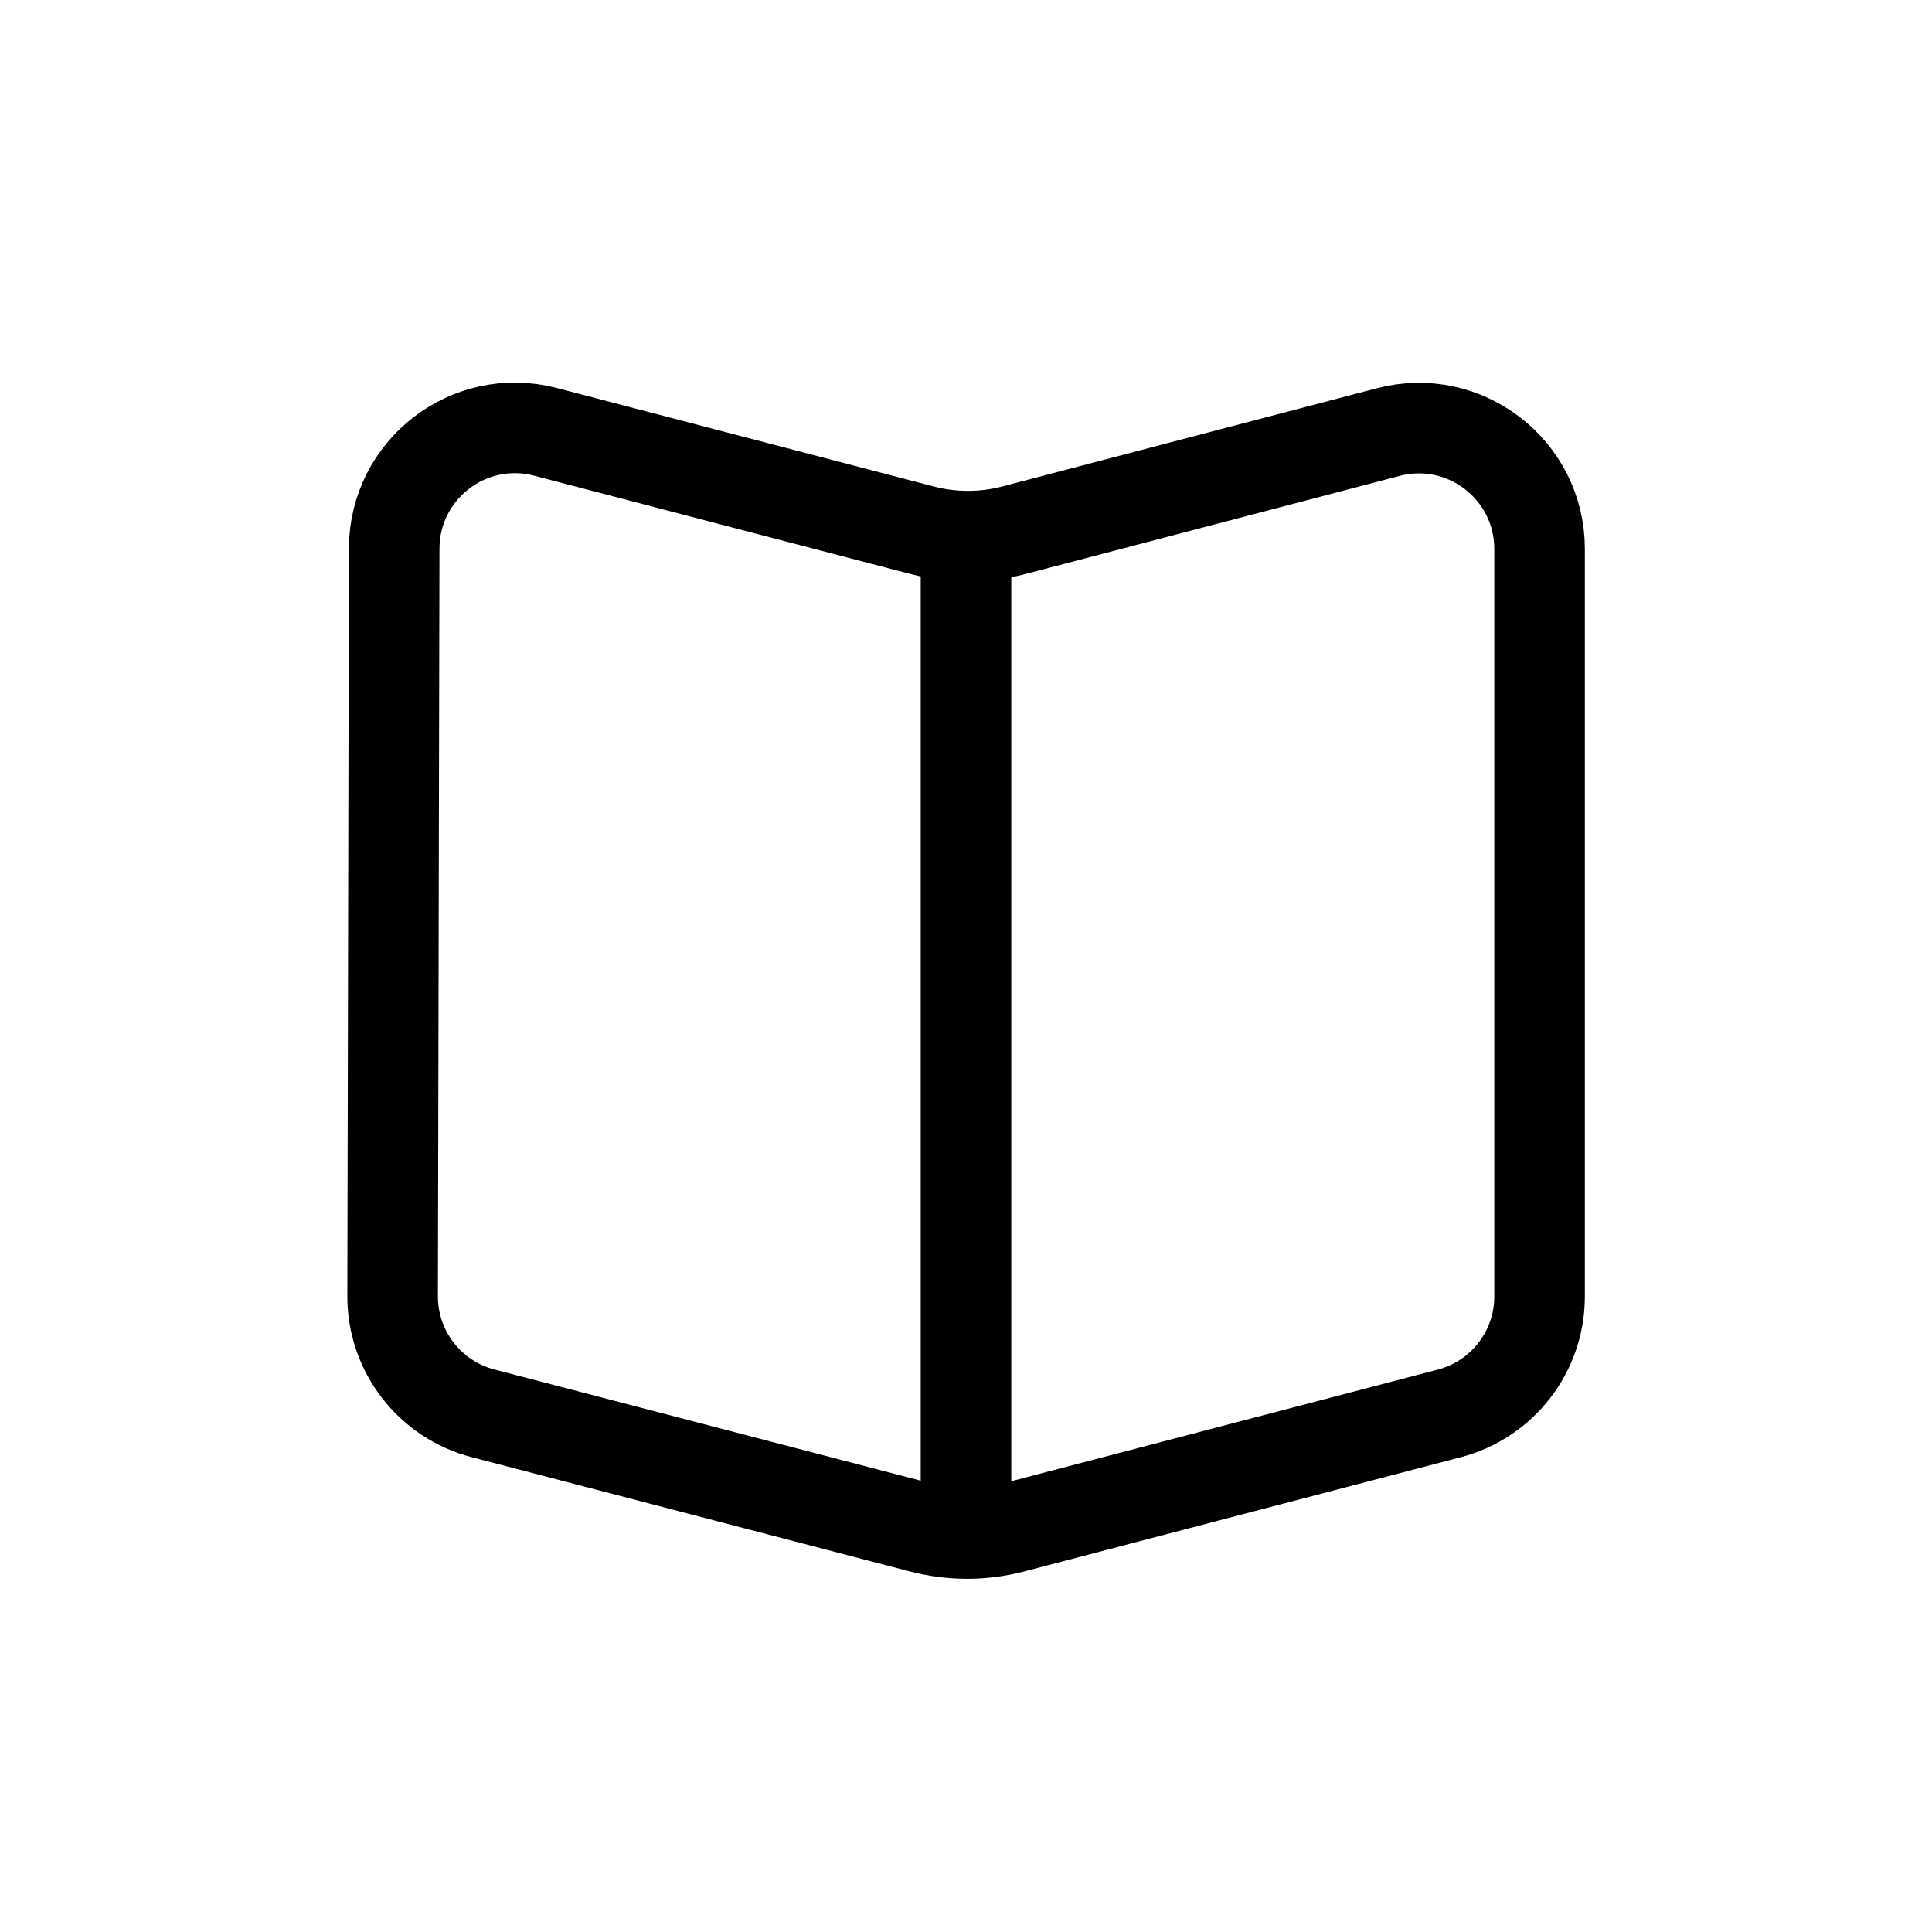 <svg width="16" height="16" viewBox="0 0 32 32" fill="none" xmlns="http://www.w3.org/2000/svg">
<g id="Files=magazine, Type=stroke">
<path id="magazine" d="M16 9.423V24.769M25.5 9.092V21.475C25.5 22.384 24.887 23.179 24.006 23.41L16.775 25.302C16.278 25.432 15.756 25.432 15.259 25.302L7.999 23.409C7.117 23.179 6.502 22.382 6.503 21.47L6.529 9.084C6.532 7.776 7.769 6.822 9.035 7.153L15.275 8.783C15.773 8.913 16.296 8.913 16.794 8.782L22.993 7.157C24.261 6.825 25.5 7.781 25.5 9.092Z" stroke="black" stroke-linecap="round" stroke-width="1.5px" vector-effect="non-scaling-stroke"/>
</g>
</svg>
